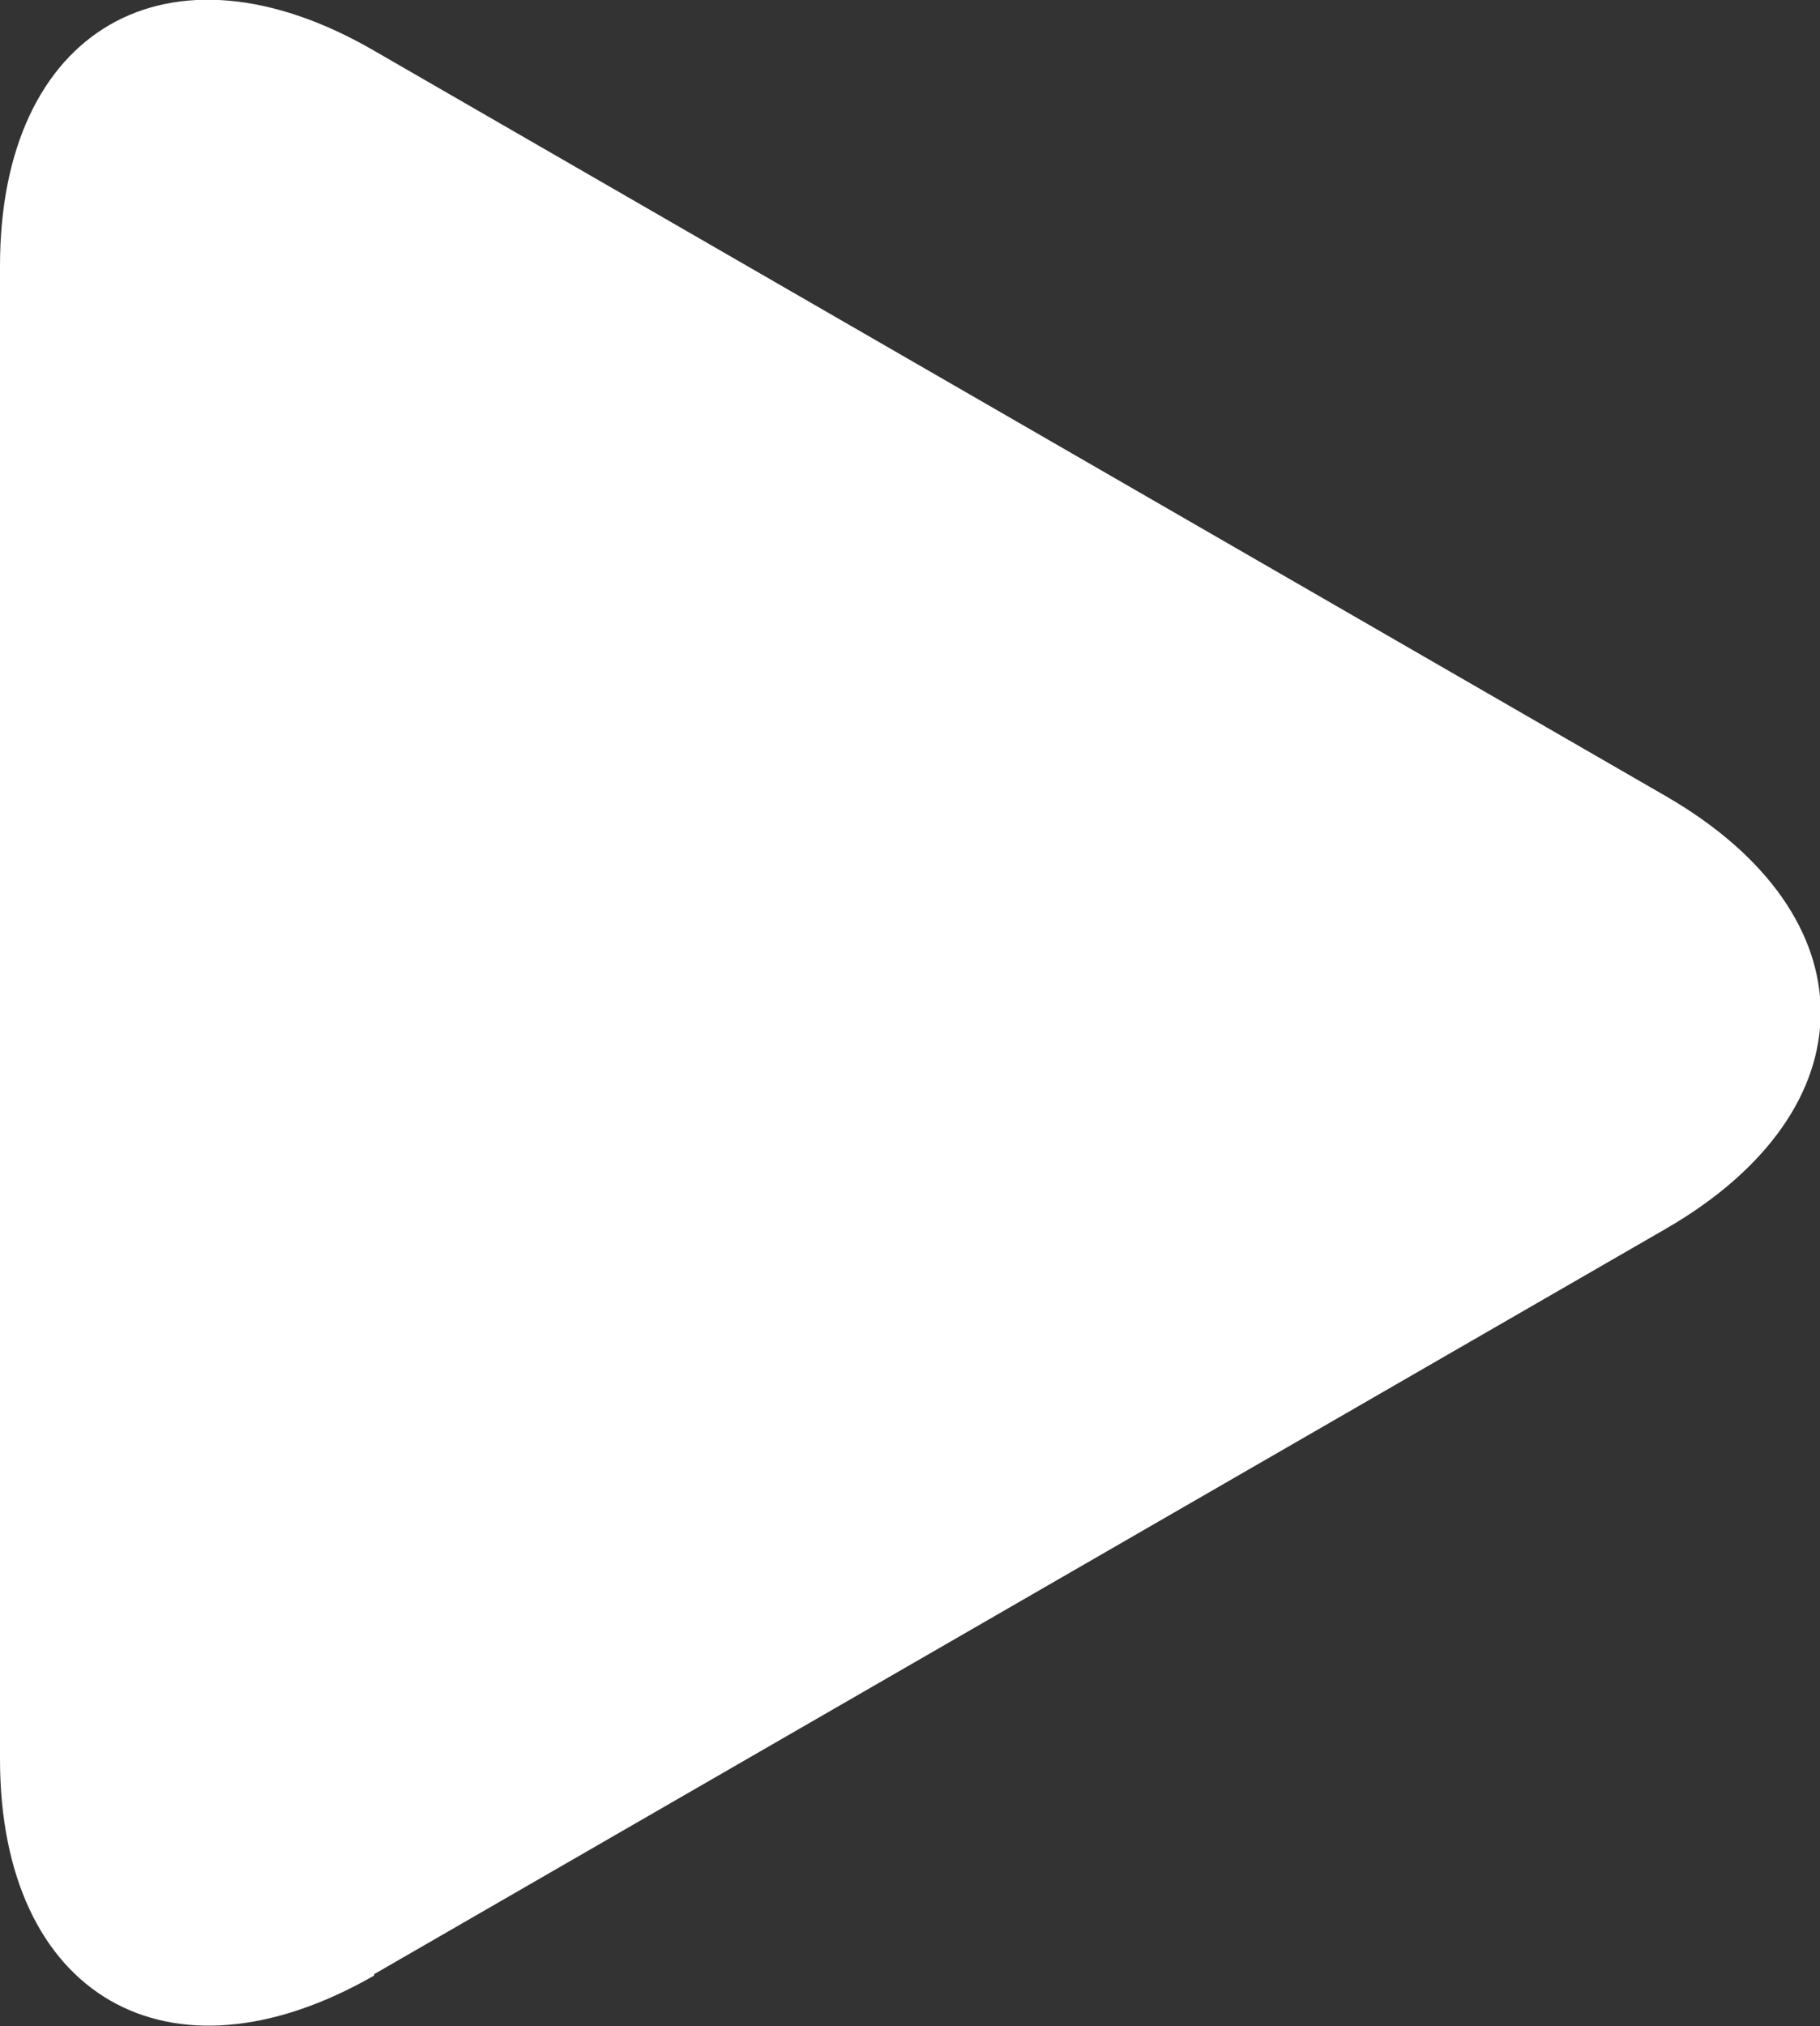 <?xml version="1.0" encoding="UTF-8"?>
<svg id="Layer_1" xmlns="http://www.w3.org/2000/svg" version="1.1" viewBox="0 0 132.8 147.8">
  <rect x="0" y="0" width="132.8" height="147.8" fill="#333333" stroke="none"/>
  <!-- Generator: Adobe Illustrator 29.1.0, SVG Export Plug-In . SVG Version: 2.1.0 Build 142)  -->
  <defs>
    <style>
      .st0 {
        fill: #fff;
      }
    </style>
  </defs>
  <path class="st0" d="M27.3,144.1C12.3,152.7,0,145.6,0,128.3V19.4C0,2.1,12.3-5,27.3,3.7l94.3,54.4c15,8.7,15,22.8,0,31.5l-94.3,54.4Z"/>
</svg>